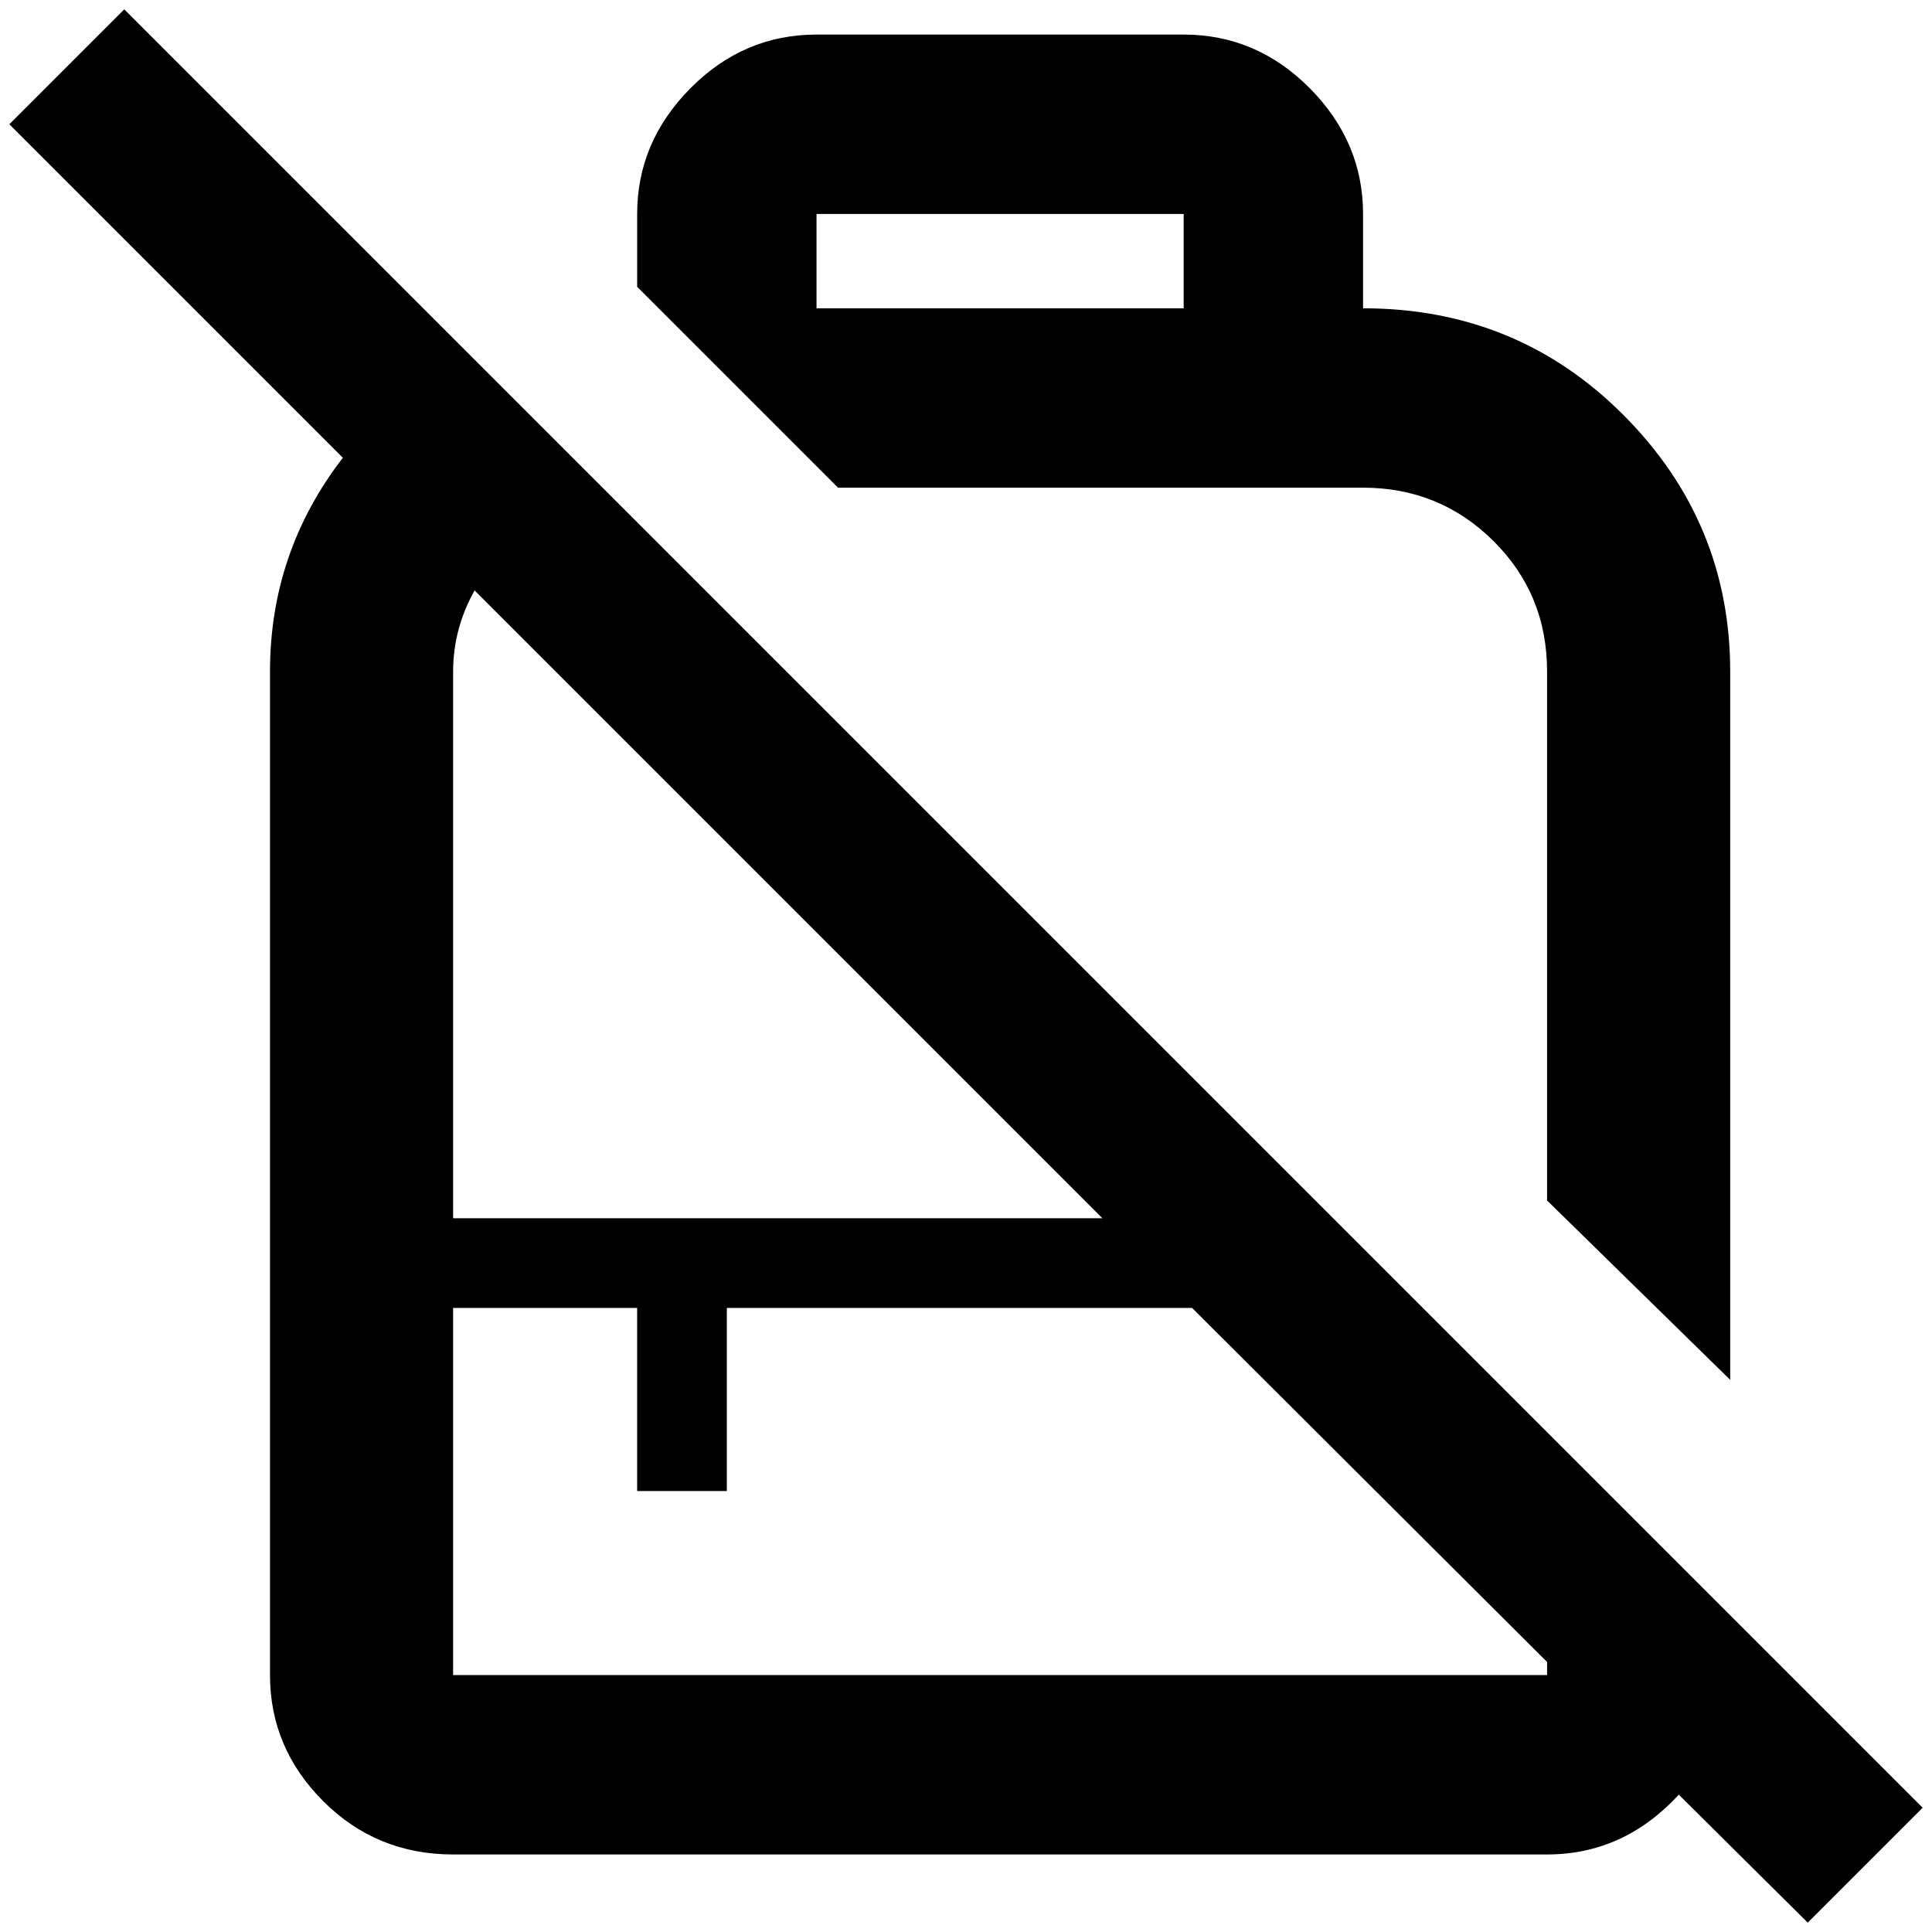 <?xml version="1.0" standalone="no"?>
<!DOCTYPE svg PUBLIC "-//W3C//DTD SVG 1.1//EN" "http://www.w3.org/Graphics/SVG/1.1/DTD/svg11.dtd" >
<svg xmlns="http://www.w3.org/2000/svg" xmlns:xlink="http://www.w3.org/1999/xlink" version="1.1" width="2048" height="2048" viewBox="-10 0 2068 2048">
   <path fill="currentColor"
d="M1842 1719l-1719 -1719l-123 123l357 357q-78 101 -78 229v1074q0 78 57 135t139 57h1171q82 0 141 -64l138 137l123 -123zM475 709q0 -46 23 -87l672 672h-695v-585zM1646 1783h-1171v-393h197v196h96v-196h498l380 379v14zM1449 512q82 0 139.5 57t57.5 140v566
l196 192v-758q0 -160 -114 -274.5t-279 -114.5v-101q0 -77 -57 -134.5t-135 -57.5h-393q-78 0 -135 57.5t-57 134.5v78l215 215h562zM864 219h393v101h-393v-101z" />
</svg>
